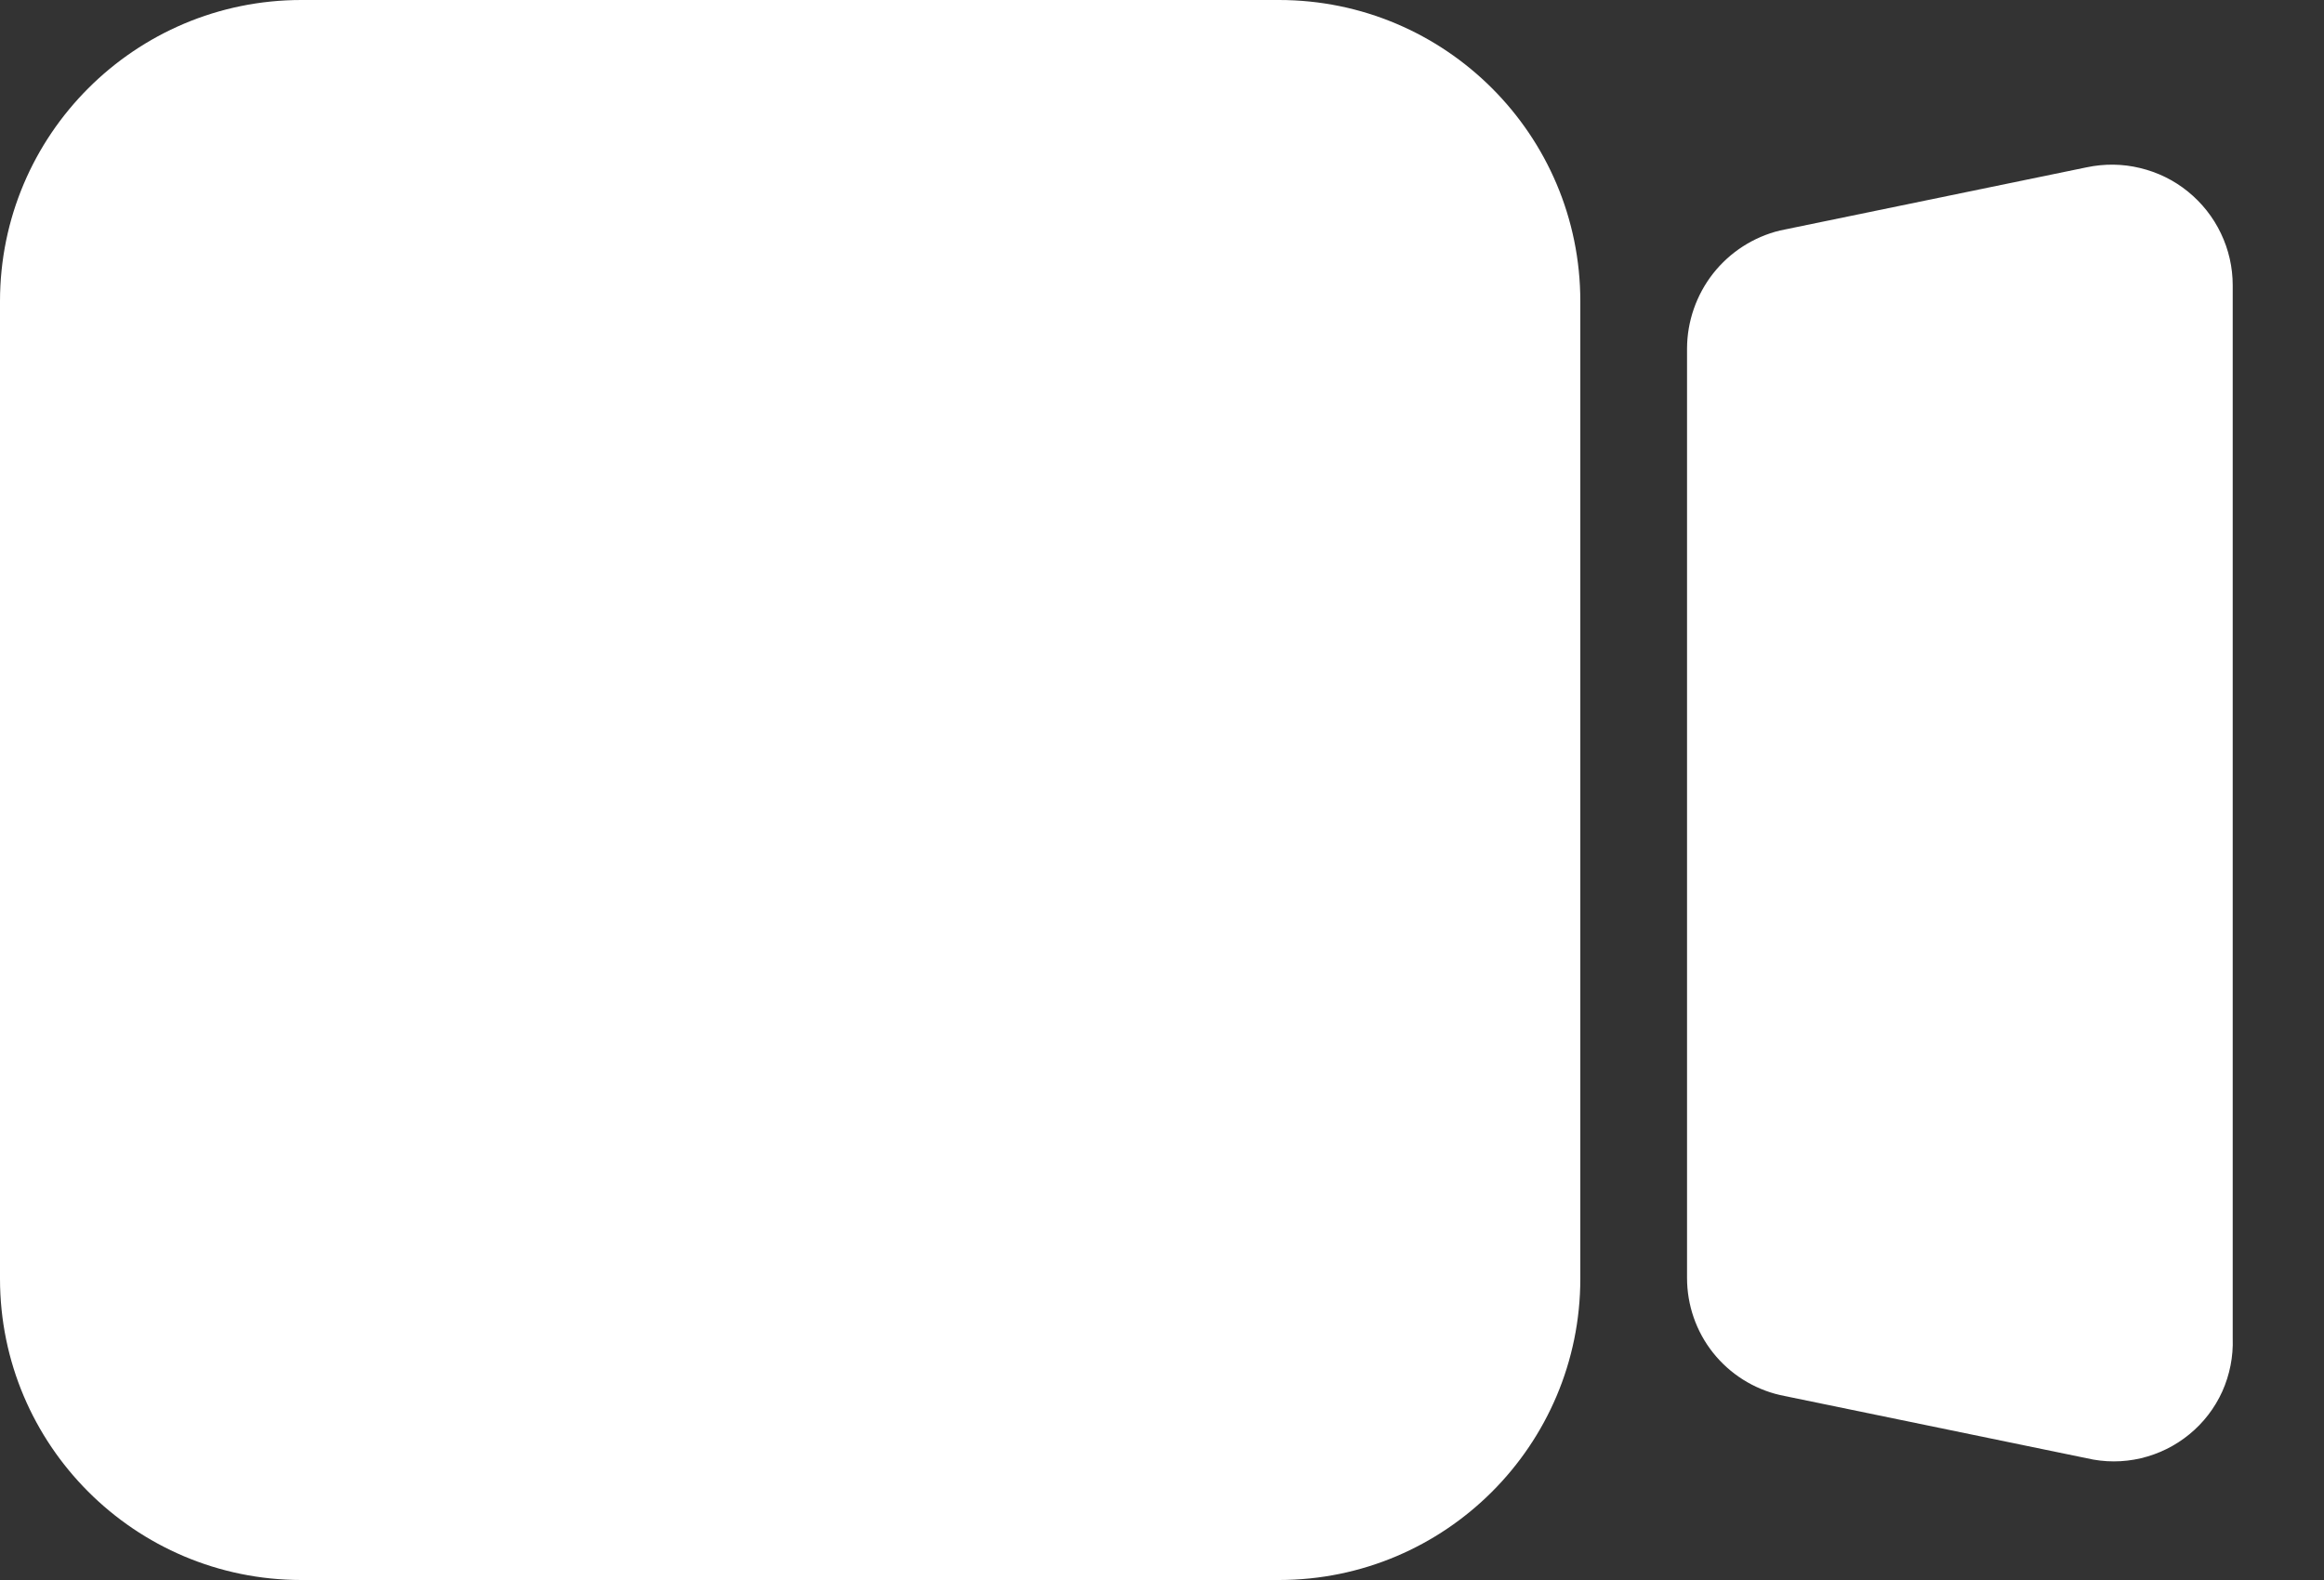 <svg width="25" height="17" viewBox="0 0 25 17" fill="none" xmlns="http://www.w3.org/2000/svg">
<rect x="0" y="0" width="25" height="17" fill="#333333" stroke="none"/>
<path d="M13.758 0H3.242C1.452 0 0 1.452 0 3.242V13.758C0 15.548 1.452 17 3.242 17H13.758C15.548 17 17 15.548 17 13.758V3.242C17 1.452 15.548 0 13.758 0Z" fill="white"/>
<path d="M22.448 15.69L19.148 15.01C18.864 14.944 18.61 14.784 18.428 14.555C18.246 14.326 18.148 14.042 18.148 13.75V3.75C18.149 3.457 18.248 3.173 18.429 2.942C18.61 2.712 18.864 2.549 19.148 2.48L22.448 1.8C22.638 1.76 22.834 1.762 23.022 1.808C23.21 1.853 23.386 1.939 23.536 2.061C23.686 2.183 23.808 2.336 23.891 2.511C23.975 2.686 24.018 2.877 24.018 3.07V14.4C24.025 14.596 23.986 14.792 23.906 14.971C23.825 15.15 23.704 15.308 23.552 15.432C23.4 15.557 23.221 15.645 23.03 15.69C22.839 15.735 22.64 15.735 22.448 15.69Z" fill="white"/>
</svg>
